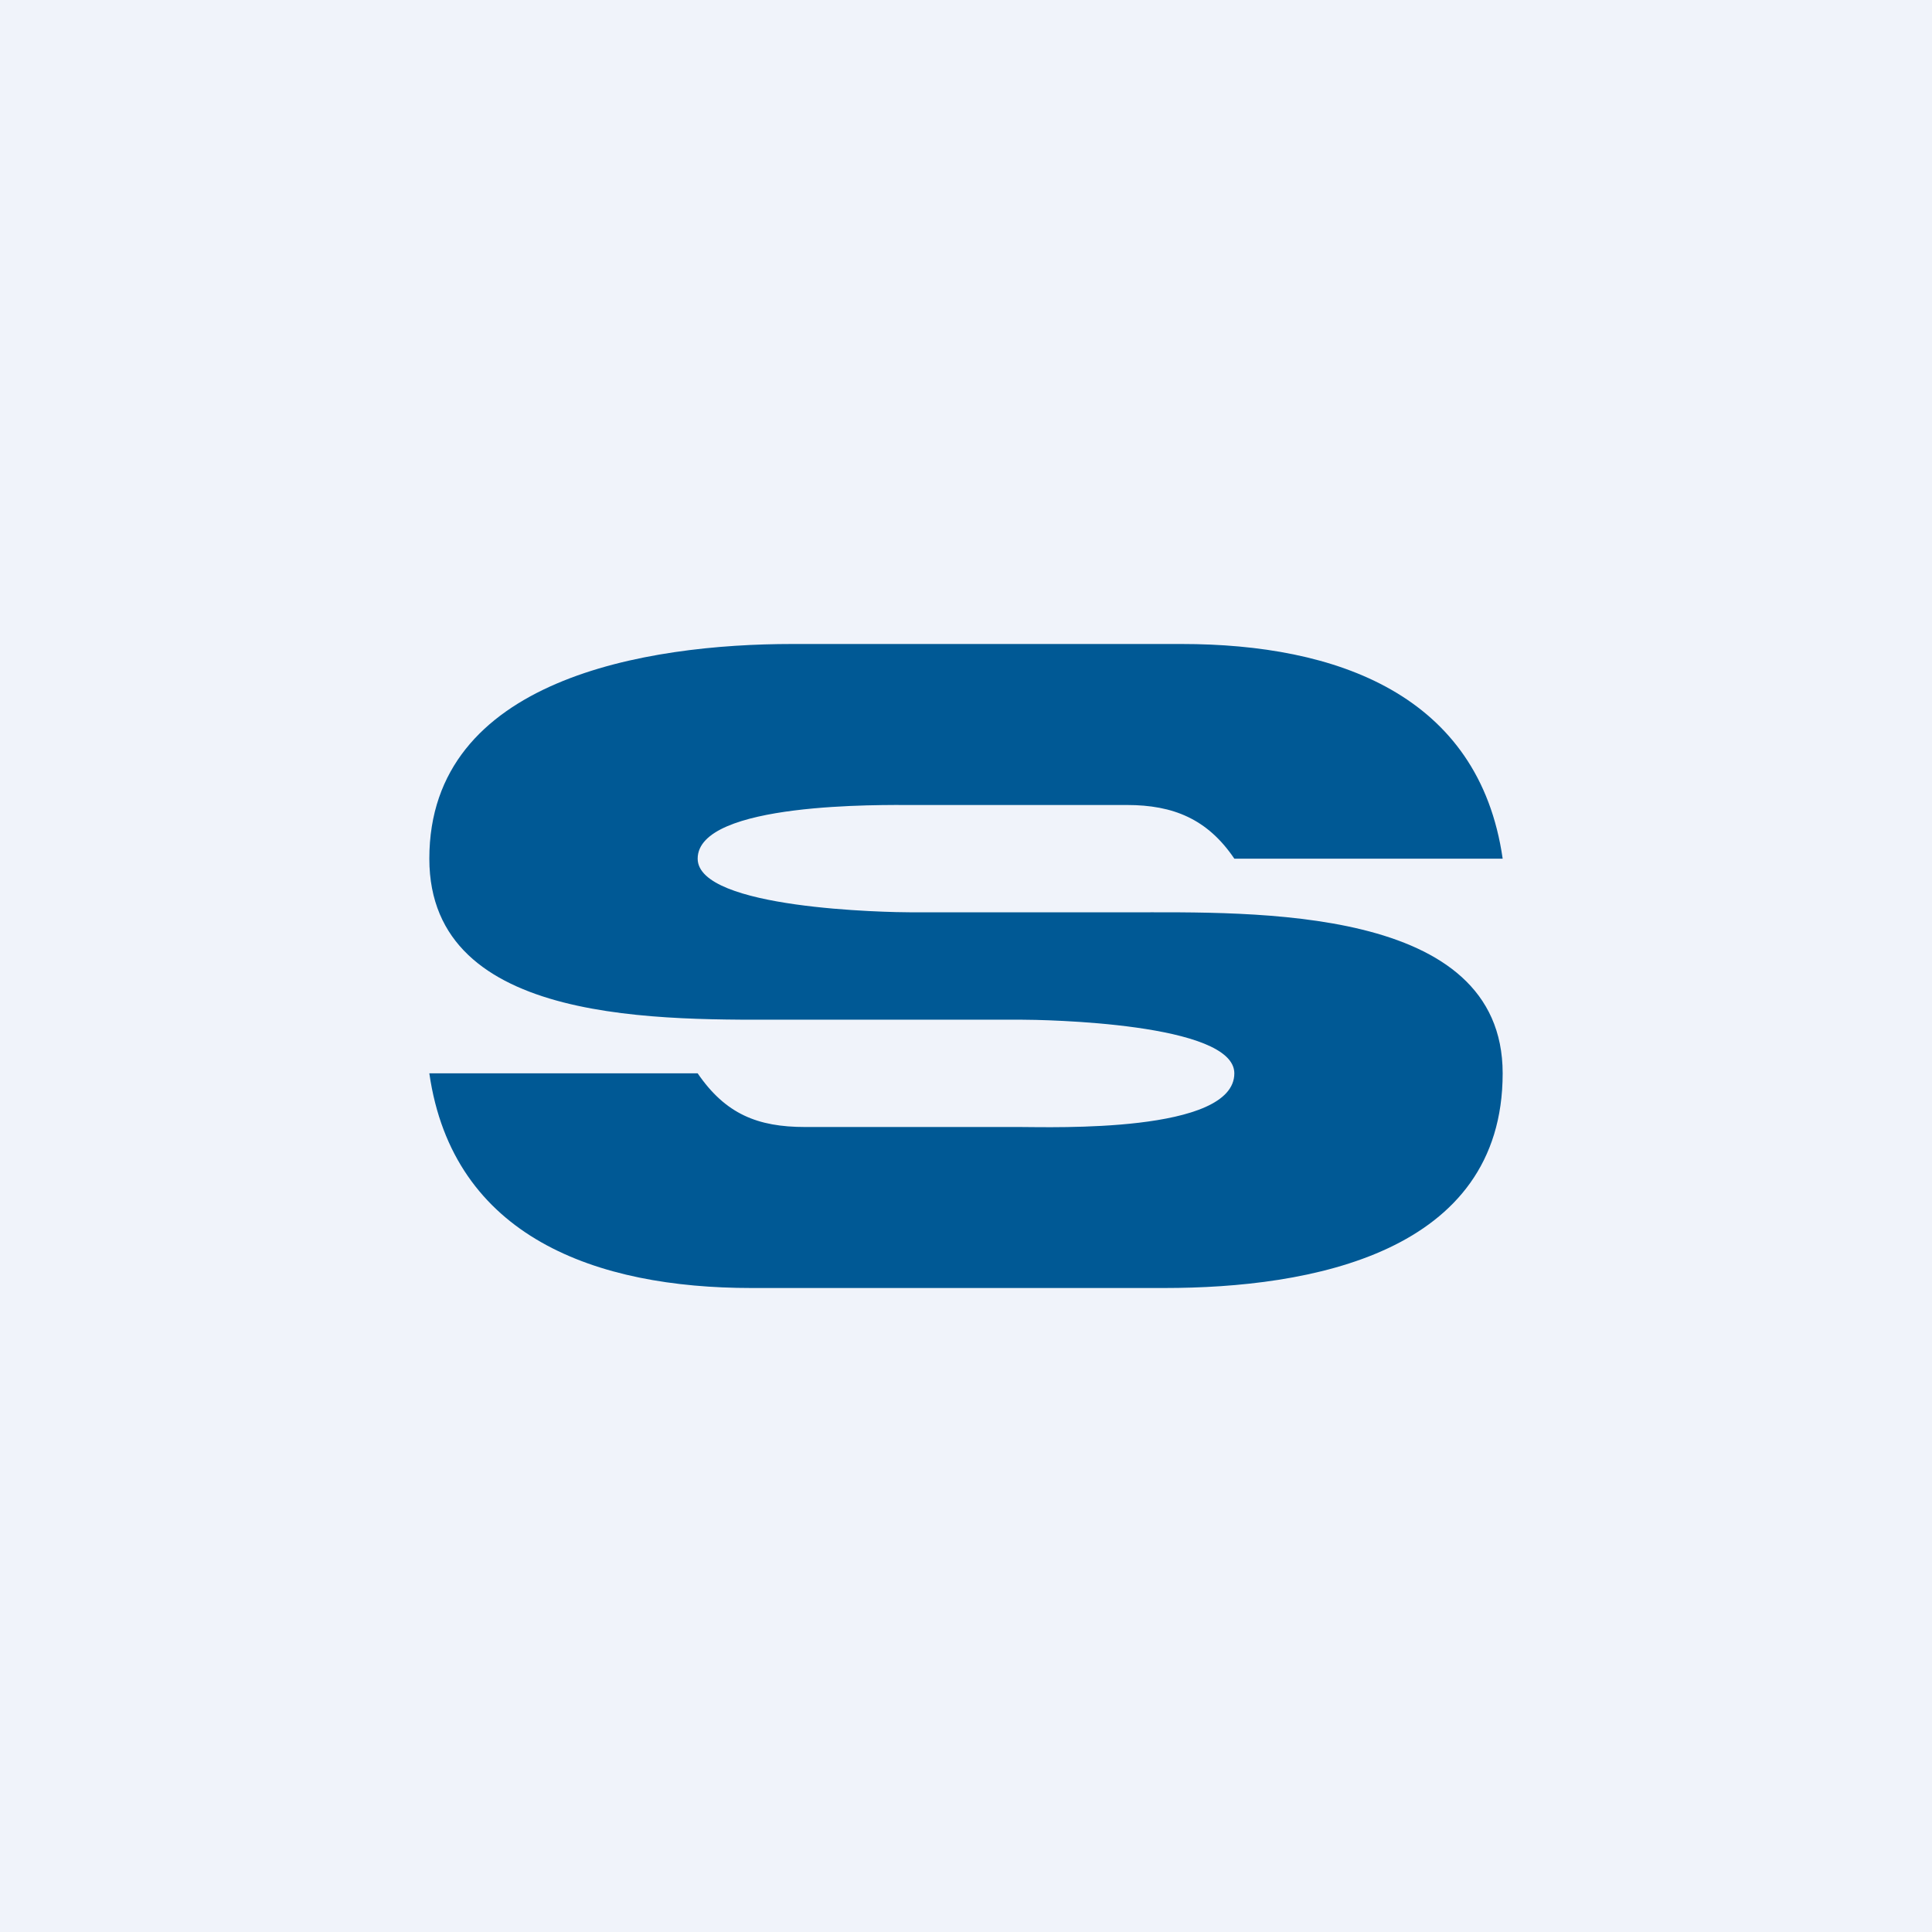 <!-- by TradingView --><svg width="18" height="18" viewBox="0 0 18 18" xmlns="http://www.w3.org/2000/svg"><path fill="#F0F3FA" d="M0 0h18v18H0z"/><path d="M11.5 10c0-.47-1.77-.5-2-.5H7.38C6.2 9.5 4 9.57 4 8c0-1.68 2.03-2 3.38-2h3.63c1.44 0 2.77.47 2.99 2h-2.5c-.25-.37-.57-.5-1-.5h-2c-.27 0-2-.03-2 .5 0 .47 1.77.5 2 .5h2c1.18 0 3.5-.07 3.5 1.5 0 1.68-1.8 2-3.15 2H7c-1.44 0-2.78-.47-3-2h2.5c.26.38.56.5 1 .5h2c.3 0 2 .06 2-.5Z" fill="#005995"/></svg>